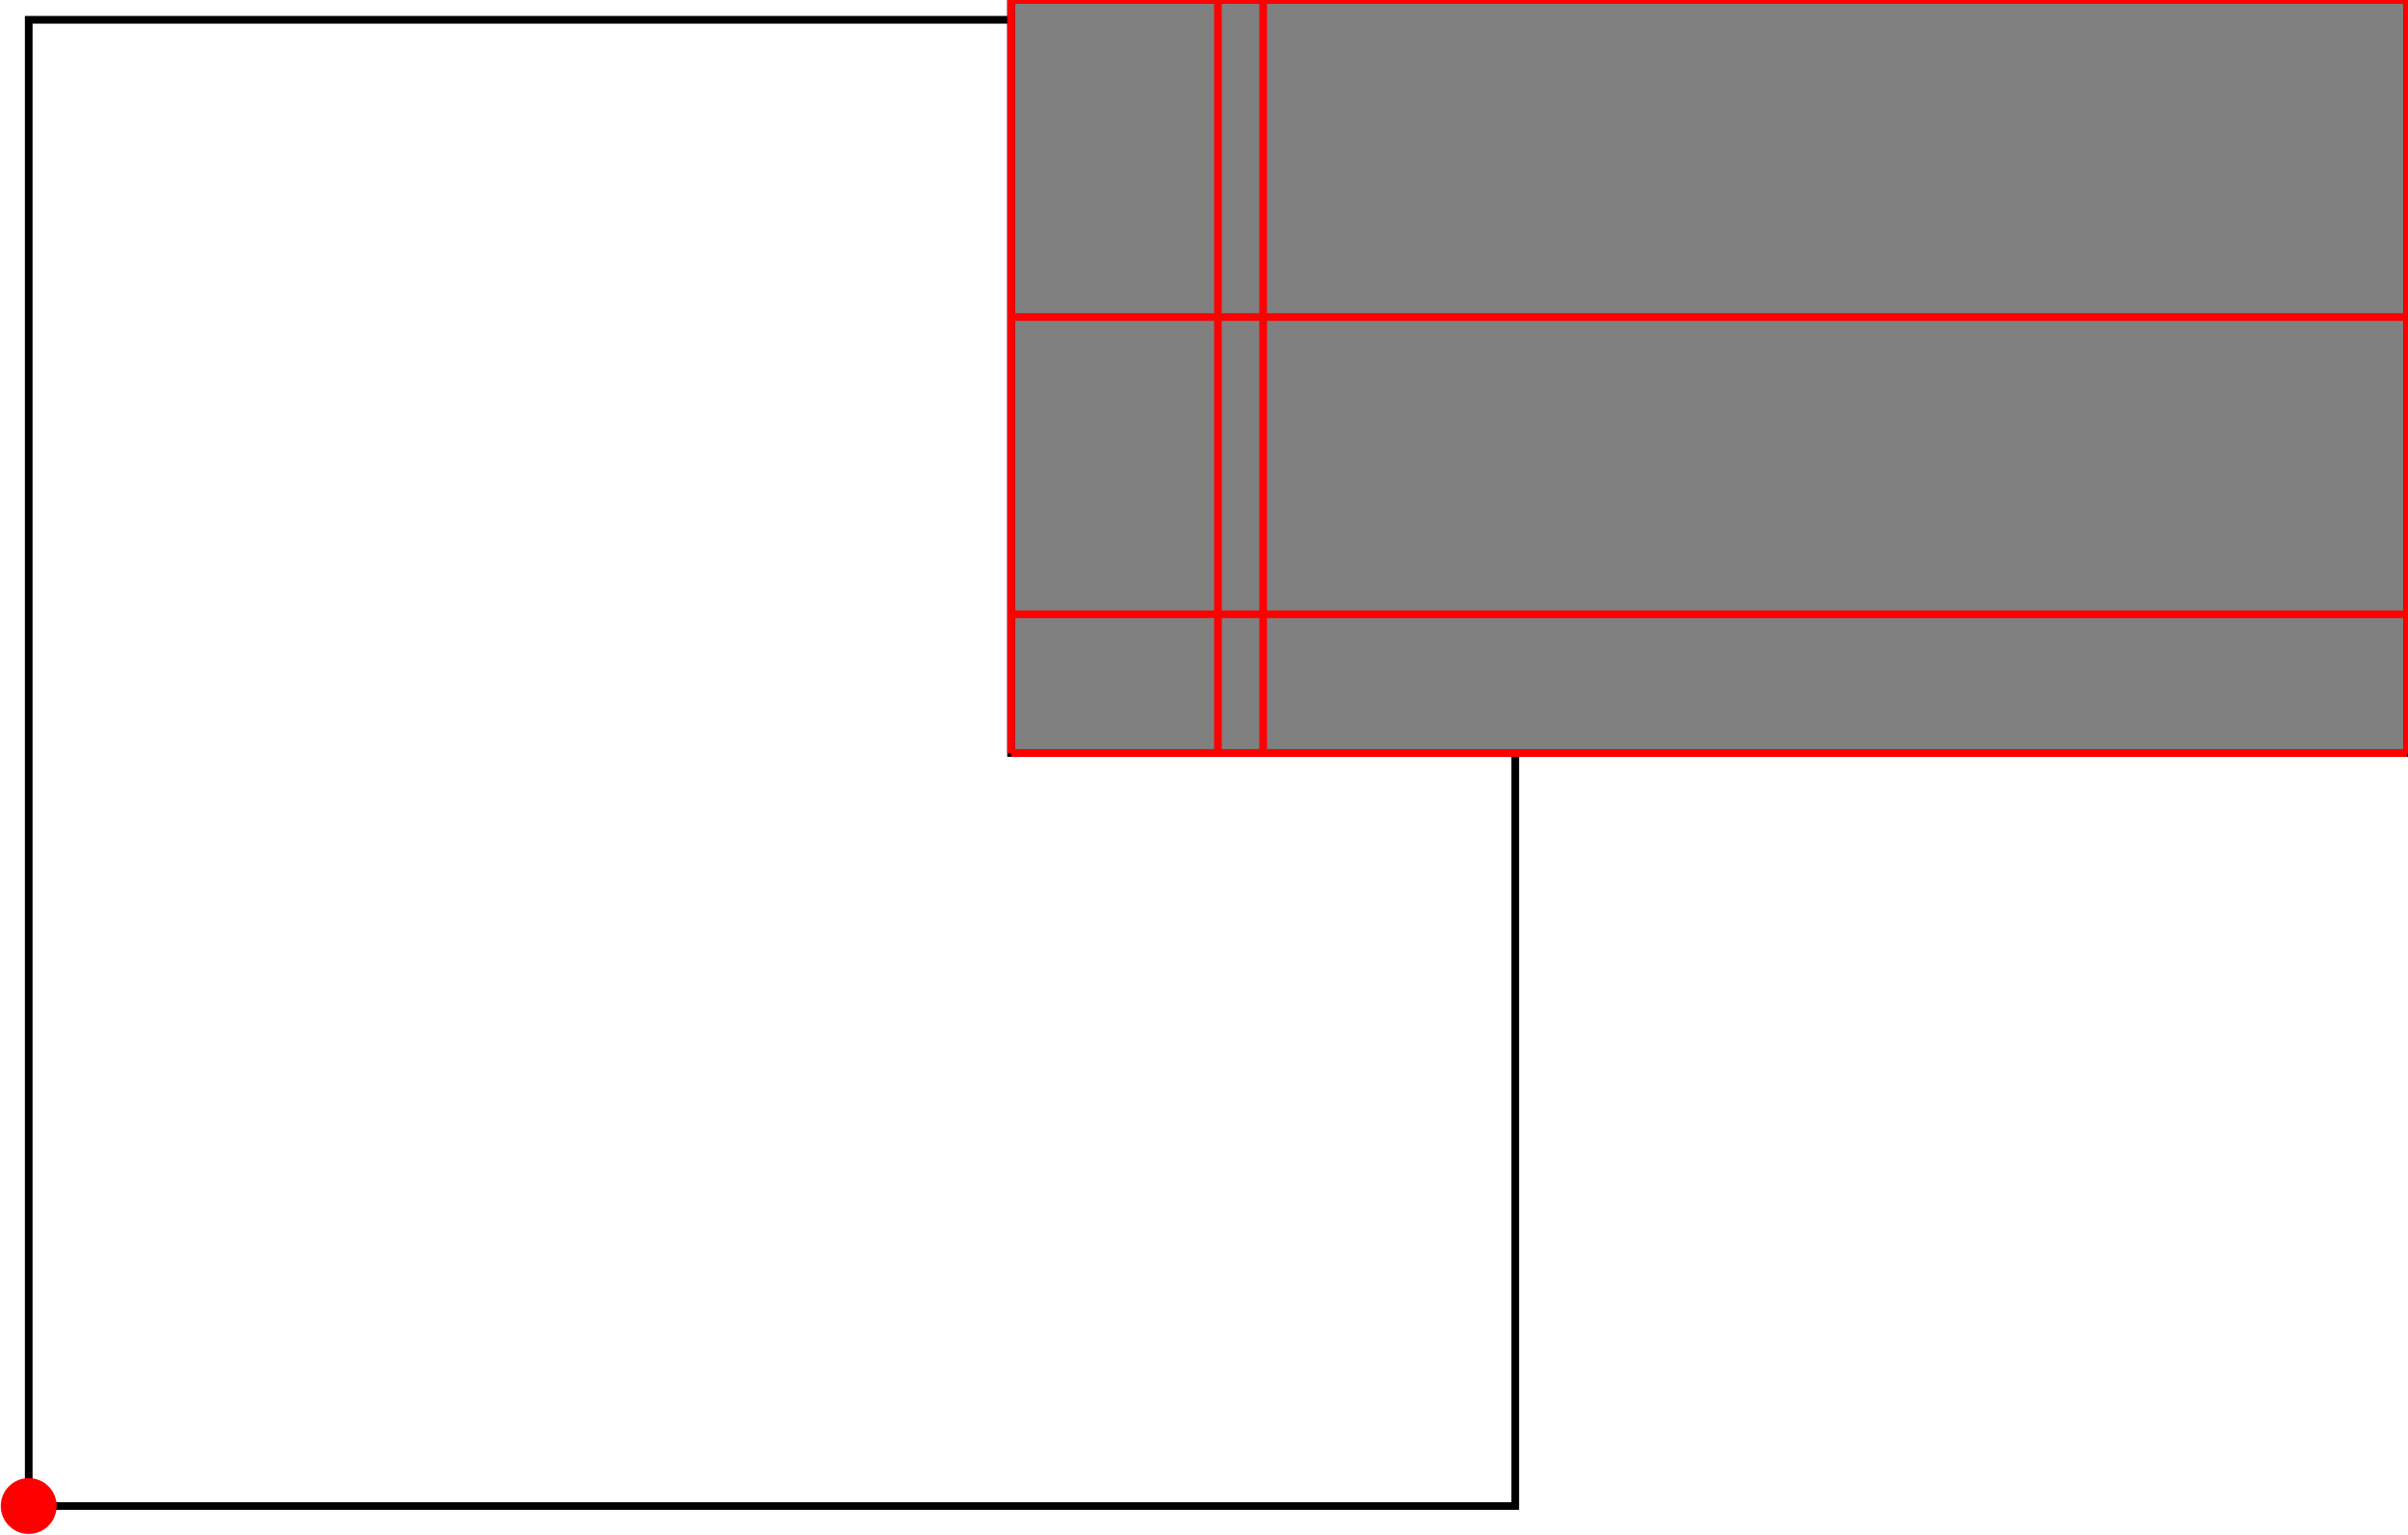 <?xml version="1.0" encoding="UTF-8"?>
<!DOCTYPE svg PUBLIC "-//W3C//DTD SVG 1.1//EN"
    "http://www.w3.org/Graphics/SVG/1.1/DTD/svg11.dtd"><svg xmlns="http://www.w3.org/2000/svg" height="318.788" stroke-opacity="1" viewBox="0 0 500 319" font-size="1" width="500" xmlns:xlink="http://www.w3.org/1999/xlink" stroke="rgb(0,0,0)" version="1.1"><defs></defs><g stroke-linejoin="miter" stroke-opacity="1.0" fill-opacity="0.0" stroke="rgb(0,0,0)" stroke-width="1.597" fill="rgb(0,0,0)" stroke-linecap="butt" stroke-miterlimit="10.0"><path d="M 314.676,312.987 l -0,-308.874 h -308.874 l -0,308.874 Z"/></g><g stroke-linejoin="miter" stroke-opacity="1.0" fill-opacity="1.0" stroke="rgb(0,0,0)" stroke-width="1.597" fill="rgb(128,128,128)" stroke-linecap="butt" stroke-miterlimit="10.0"><path d="M 209.916,156.493 h 290.084 v -156.493 h -290.084 v 156.493 Z"/></g><g stroke-linejoin="miter" stroke-opacity="1.0" fill-opacity="1.0" stroke="rgb(0,0,0)" stroke-width="0.0" fill="rgb(255,0,0)" stroke-linecap="butt" stroke-miterlimit="10.0"><path d="M 11.603,312.987 c 0,-3.204 -2.598,-5.802 -5.802 -5.802c -3.204,-0 -5.802,2.598 -5.802 5.802c -0,3.204 2.598,5.802 5.802 5.802c 3.204,0 5.802,-2.598 5.802 -5.802Z"/></g><g stroke-linejoin="miter" stroke-opacity="1.0" fill-opacity="0.0" stroke="rgb(255,0,0)" stroke-width="1.597" fill="rgb(0,0,0)" stroke-linecap="butt" stroke-miterlimit="10.0"><path d="M 209.916,0 h 290.084 "/></g><g stroke-linejoin="miter" stroke-opacity="1.0" fill-opacity="0.0" stroke="rgb(255,0,0)" stroke-width="1.597" fill="rgb(0,0,0)" stroke-linecap="butt" stroke-miterlimit="10.0"><path d="M 209.916,65.887 h 290.084 "/></g><g stroke-linejoin="miter" stroke-opacity="1.0" fill-opacity="0.0" stroke="rgb(255,0,0)" stroke-width="1.597" fill="rgb(0,0,0)" stroke-linecap="butt" stroke-miterlimit="10.0"><path d="M 209.916,127.662 h 290.084 "/></g><g stroke-linejoin="miter" stroke-opacity="1.0" fill-opacity="0.0" stroke="rgb(255,0,0)" stroke-width="1.597" fill="rgb(0,0,0)" stroke-linecap="butt" stroke-miterlimit="10.0"><path d="M 209.916,156.493 h 290.084 "/></g><g stroke-linejoin="miter" stroke-opacity="1.0" fill-opacity="0.0" stroke="rgb(255,0,0)" stroke-width="1.597" fill="rgb(0,0,0)" stroke-linecap="butt" stroke-miterlimit="10.0"><path d="M 500,156.493 v -156.493 "/></g><g stroke-linejoin="miter" stroke-opacity="1.0" fill-opacity="0.0" stroke="rgb(255,0,0)" stroke-width="1.597" fill="rgb(0,0,0)" stroke-linecap="butt" stroke-miterlimit="10.0"><path d="M 262.296,156.493 v -156.493 "/></g><g stroke-linejoin="miter" stroke-opacity="1.0" fill-opacity="0.0" stroke="rgb(255,0,0)" stroke-width="1.597" fill="rgb(0,0,0)" stroke-linecap="butt" stroke-miterlimit="10.0"><path d="M 252.901,156.493 v -156.493 "/></g><g stroke-linejoin="miter" stroke-opacity="1.0" fill-opacity="0.0" stroke="rgb(255,0,0)" stroke-width="1.597" fill="rgb(0,0,0)" stroke-linecap="butt" stroke-miterlimit="10.0"><path d="M 209.916,156.493 v -156.493 "/></g></svg>